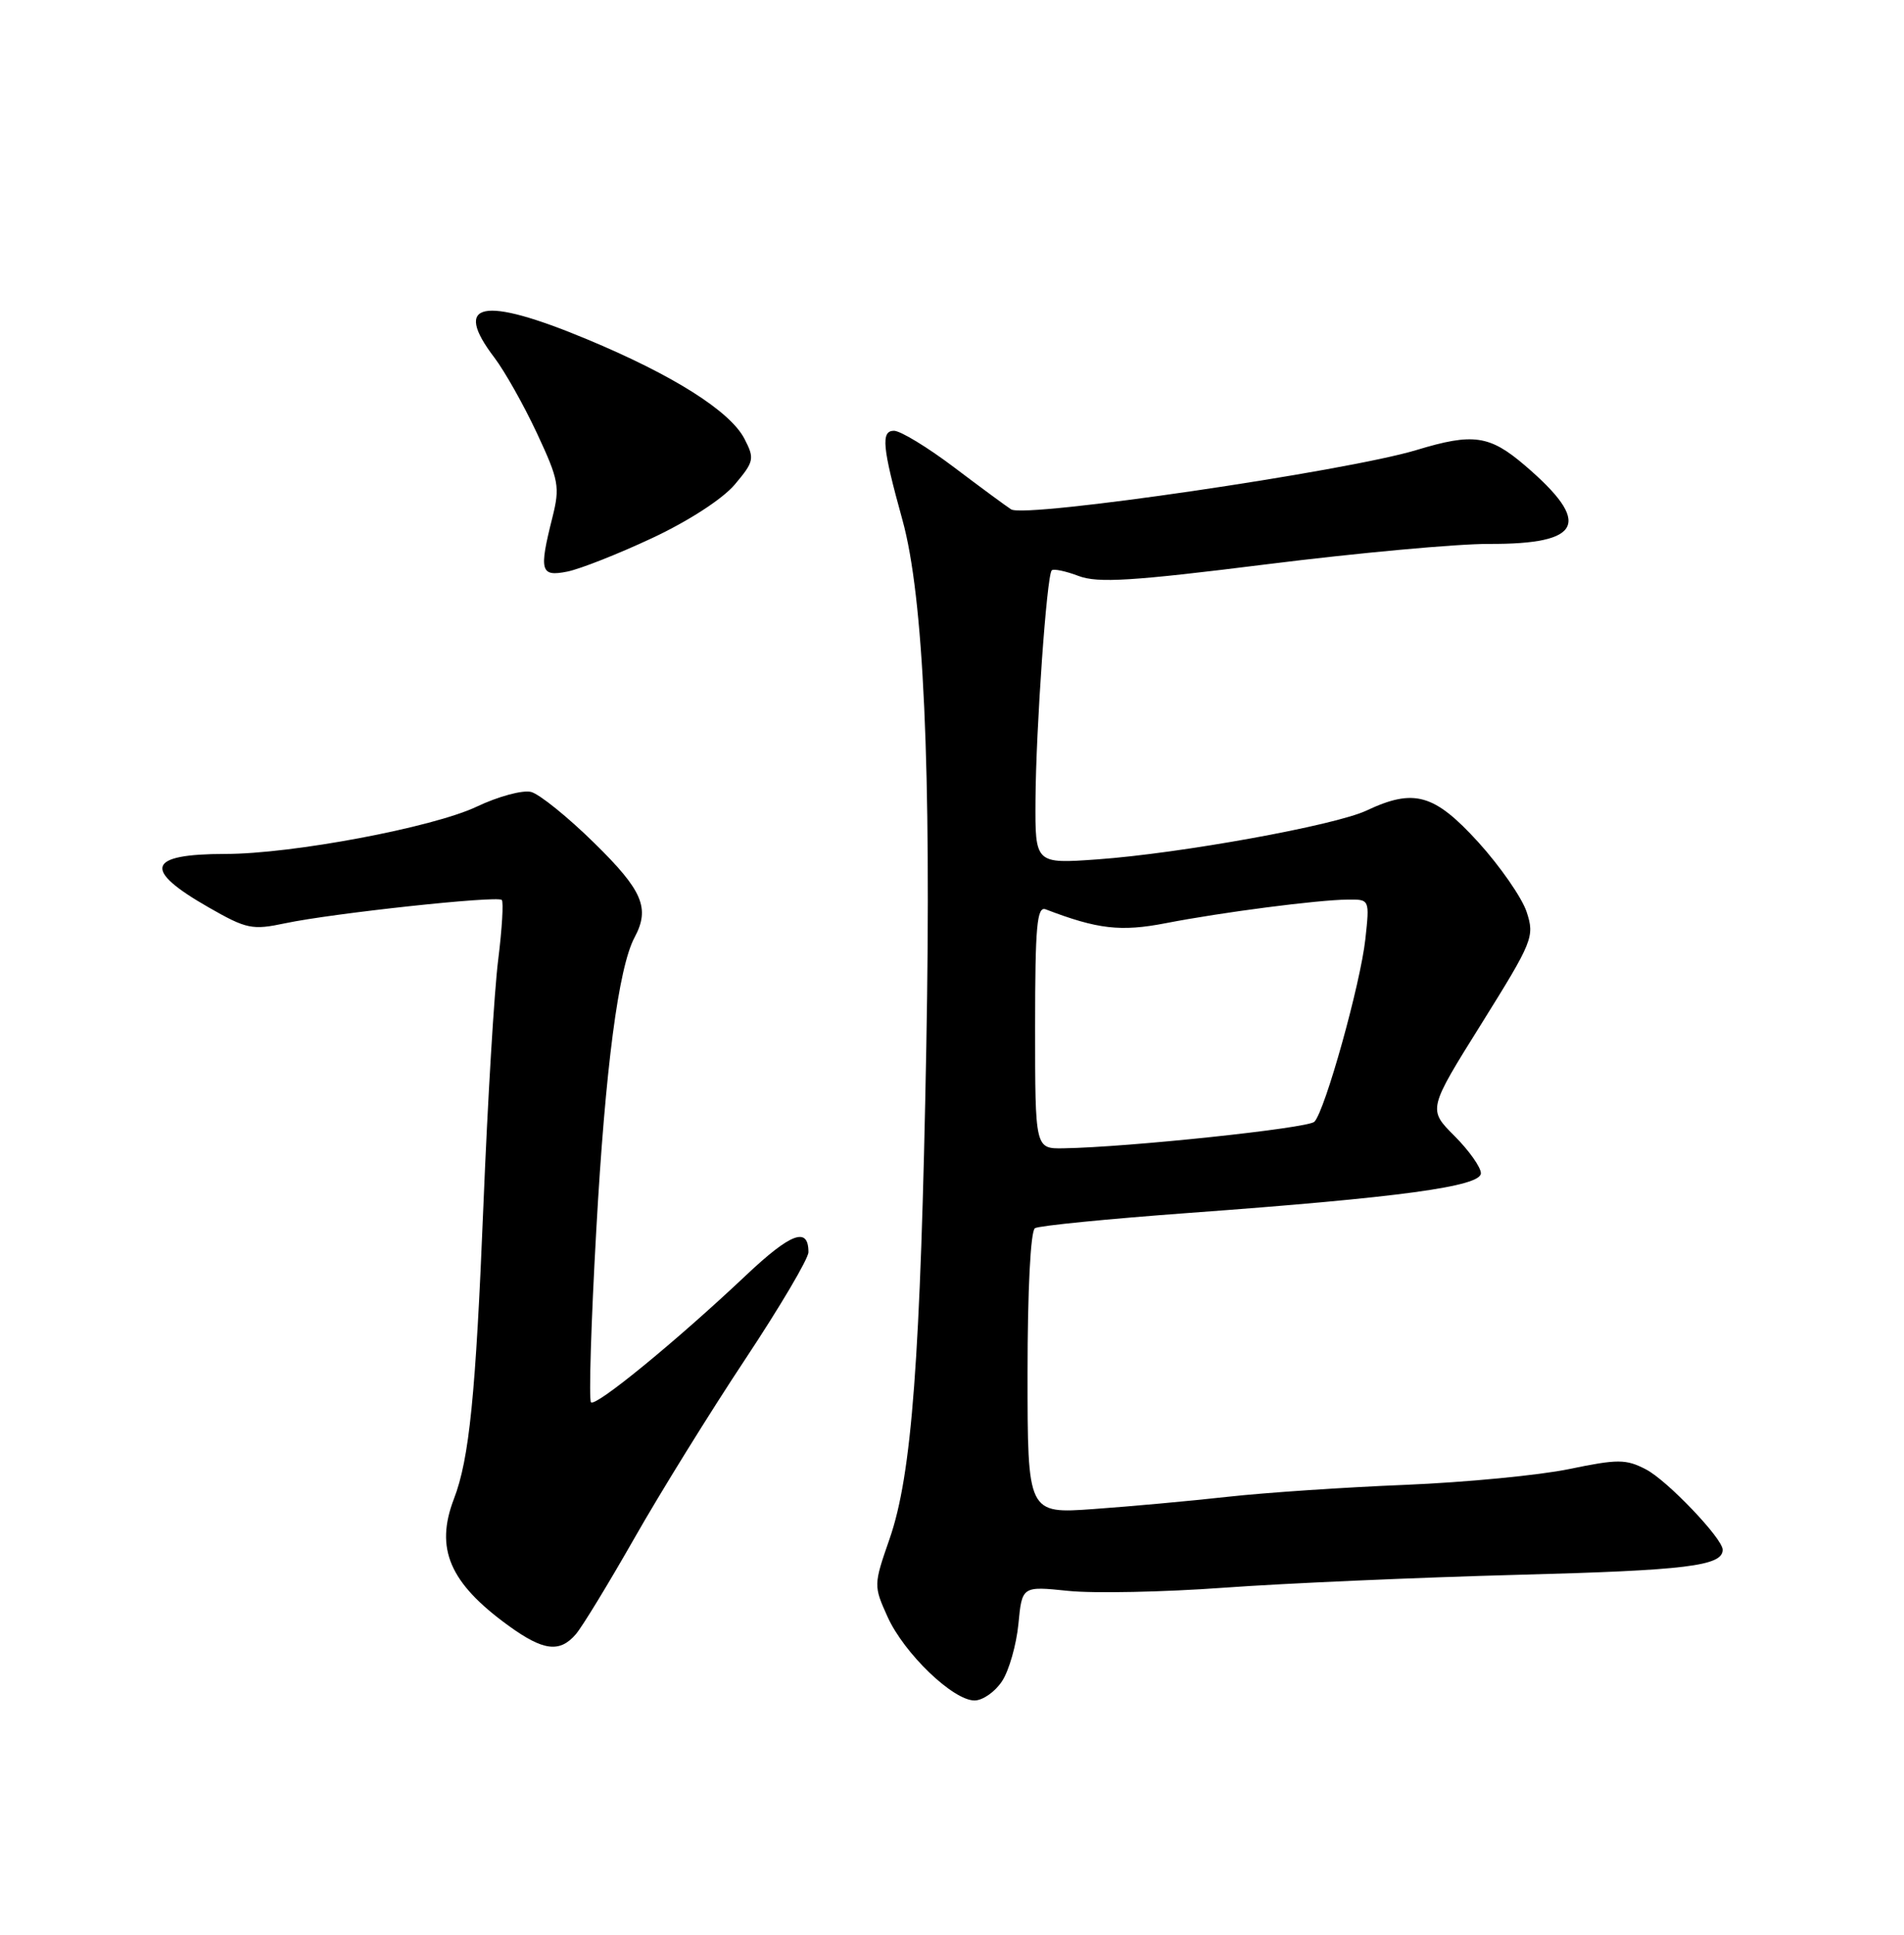 <?xml version="1.0" encoding="UTF-8" standalone="no"?>
<!DOCTYPE svg PUBLIC "-//W3C//DTD SVG 1.1//EN" "http://www.w3.org/Graphics/SVG/1.1/DTD/svg11.dtd" >
<svg xmlns="http://www.w3.org/2000/svg" xmlns:xlink="http://www.w3.org/1999/xlink" version="1.1" viewBox="0 0 252 256">
 <g >
 <path fill="currentColor"
d=" M 132.63 222.44 C 133.55 221.04 134.52 217.63 134.79 214.88 C 135.27 209.87 135.27 209.87 141.38 210.50 C 144.75 210.85 154.03 210.66 162.00 210.08 C 169.97 209.50 187.53 208.73 201.00 208.37 C 223.22 207.79 228.00 207.20 228.00 205.06 C 228.00 203.57 220.65 195.87 217.84 194.42 C 215.20 193.05 214.11 193.05 207.69 194.38 C 203.74 195.20 193.97 196.14 186.00 196.47 C 178.03 196.79 167.45 197.50 162.50 198.05 C 157.55 198.60 149.56 199.33 144.75 199.67 C 136.00 200.30 136.00 200.30 136.00 181.71 C 136.00 170.68 136.40 162.87 136.98 162.51 C 137.51 162.18 146.63 161.28 157.23 160.50 C 185.30 158.45 196.00 156.99 196.00 155.24 C 196.00 154.45 194.42 152.22 192.50 150.30 C 188.99 146.79 188.99 146.79 196.09 135.43 C 202.89 124.53 203.13 123.93 202.05 120.65 C 201.43 118.78 198.56 114.64 195.67 111.45 C 189.84 105.05 187.16 104.28 180.86 107.25 C 176.68 109.22 156.26 112.92 145.25 113.71 C 137.00 114.30 137.00 114.30 137.05 105.90 C 137.11 96.42 138.54 76.13 139.20 75.47 C 139.44 75.23 141.04 75.56 142.75 76.21 C 145.30 77.18 149.86 76.89 167.69 74.66 C 179.68 73.16 192.90 71.95 197.06 71.97 C 209.45 72.02 210.74 69.21 201.83 61.59 C 197.16 57.59 194.97 57.27 187.50 59.54 C 178.24 62.35 135.74 68.58 133.83 67.40 C 133.23 67.02 129.84 64.53 126.31 61.86 C 122.78 59.19 119.18 57.00 118.32 57.00 C 116.57 57.00 116.77 59.16 119.44 68.80 C 122.24 78.89 123.28 101.76 122.60 138.50 C 121.84 179.79 120.69 195.15 117.73 203.64 C 115.62 209.70 115.62 209.83 117.47 213.93 C 119.65 218.76 126.13 225.00 128.98 225.00 C 130.07 225.00 131.71 223.85 132.63 222.44 Z  M 76.20 216.25 C 77.04 215.29 80.53 209.55 83.98 203.50 C 87.42 197.45 94.01 186.82 98.62 179.87 C 103.23 172.92 107.00 166.54 107.00 165.68 C 107.00 162.27 104.69 163.13 98.73 168.75 C 89.57 177.40 78.85 186.18 78.22 185.55 C 77.92 185.25 78.23 174.99 78.92 162.75 C 80.12 141.30 81.86 128.00 83.99 124.03 C 86.06 120.16 85.06 117.82 78.65 111.54 C 75.16 108.11 71.40 105.08 70.30 104.79 C 69.19 104.50 65.94 105.38 63.08 106.74 C 57.30 109.48 38.69 112.99 29.83 112.99 C 19.45 113.00 18.81 115.03 27.61 120.06 C 32.63 122.93 33.37 123.09 37.76 122.16 C 44.03 120.84 65.82 118.49 66.41 119.08 C 66.66 119.33 66.45 122.88 65.94 126.97 C 65.42 131.06 64.54 145.70 63.98 159.51 C 62.96 184.64 62.11 193.04 60.08 198.32 C 57.55 204.91 59.50 209.45 67.31 215.11 C 71.90 218.44 74.07 218.72 76.20 216.25 Z  M 86.35 71.18 C 91.15 68.93 95.65 66.01 97.25 64.11 C 99.81 61.07 99.89 60.69 98.53 58.06 C 96.64 54.41 89.11 49.64 77.69 44.89 C 63.87 39.13 59.81 39.95 65.45 47.34 C 66.79 49.11 69.32 53.59 71.06 57.31 C 73.97 63.54 74.13 64.41 73.11 68.48 C 71.32 75.59 71.53 76.34 75.09 75.63 C 76.78 75.29 81.85 73.29 86.35 71.18 Z  M 137.00 135.89 C 137.00 122.52 137.24 119.88 138.40 120.32 C 145.26 122.95 148.32 123.31 154.30 122.15 C 161.72 120.71 174.37 119.07 178.39 119.03 C 181.28 119.00 181.28 119.00 180.71 124.25 C 180.07 130.15 175.37 147.00 173.96 148.43 C 173.12 149.28 149.35 151.80 140.75 151.94 C 137.00 152.00 137.00 152.00 137.00 135.89 Z "/>
</g>
</svg>